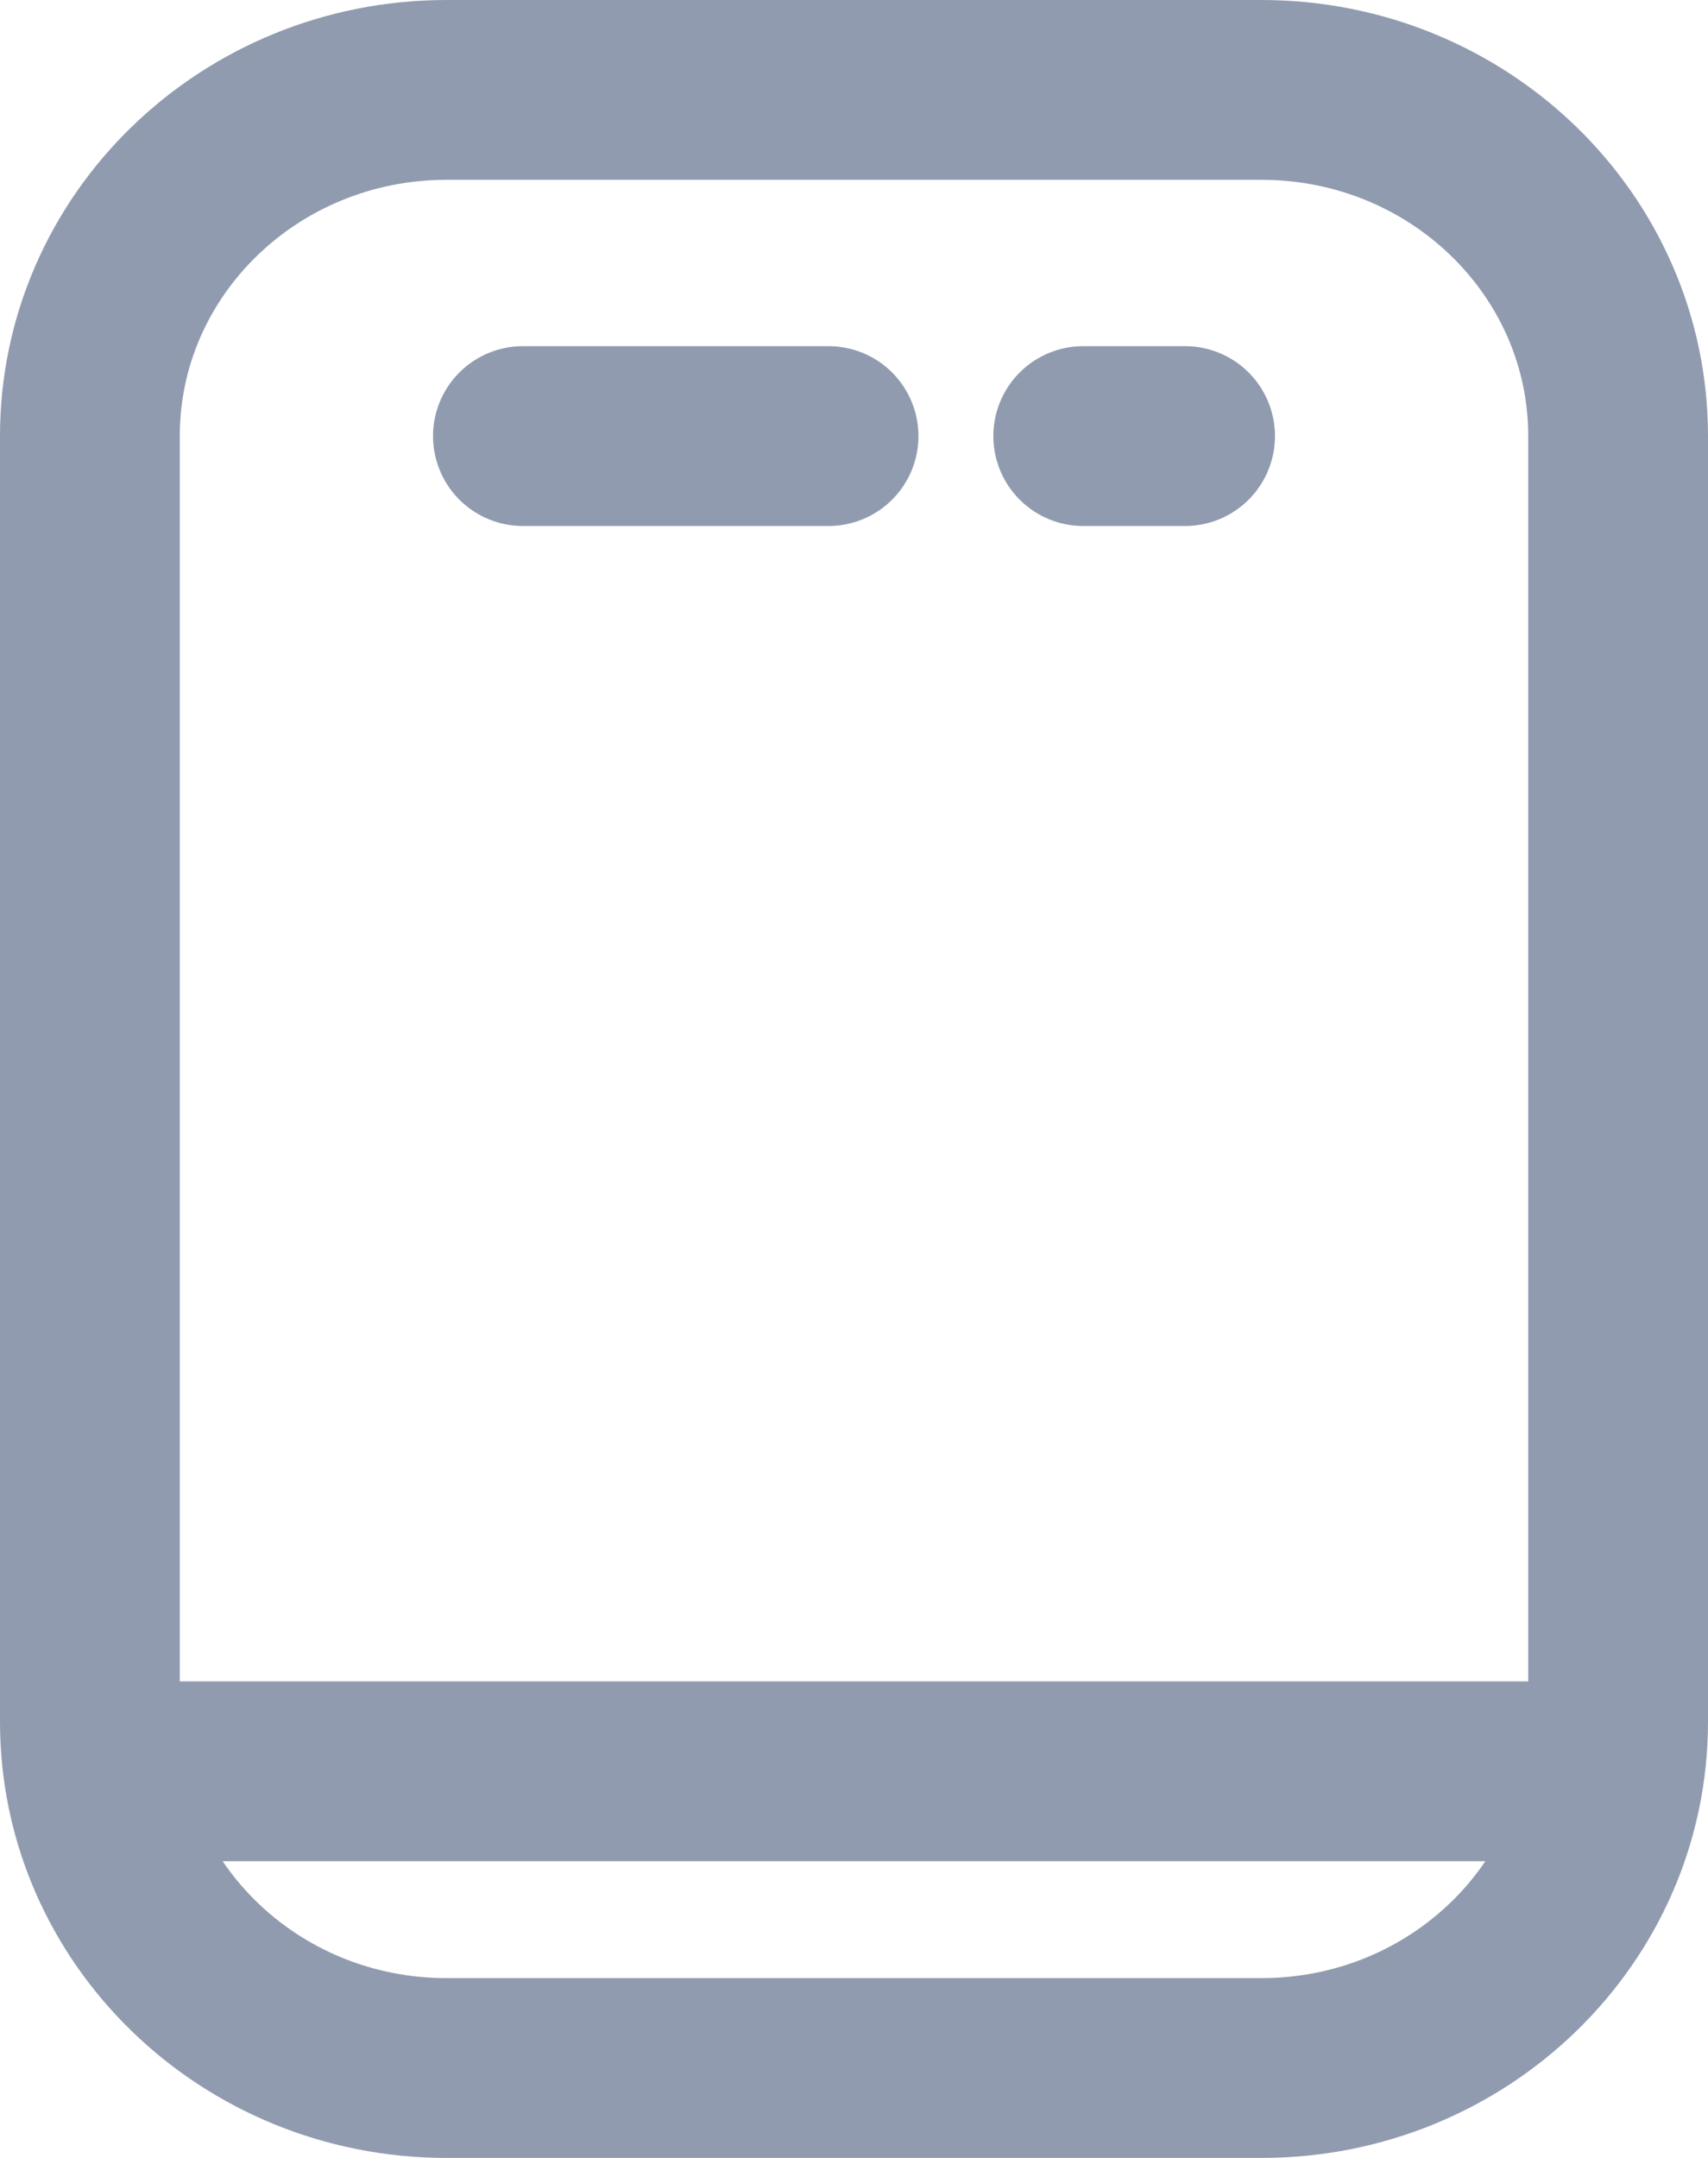 <svg width="19" height="24" viewBox="0 0 19 24" fill="none" xmlns="http://www.w3.org/2000/svg">
<path d="M1.567 19.7H17.433M5.817 4.85H9.217M12.05 4.85H13.183M4.967 23H14.033C16.224 23 18 21.276 18 19.15V4.85C18 2.724 16.224 1 14.033 1H4.967C2.776 1 1 2.724 1 4.85V19.15C1 21.276 2.776 23 4.967 23Z" stroke="#919BB0" stroke-width="2" stroke-linecap="round" stroke-linejoin="round"/>
</svg>
